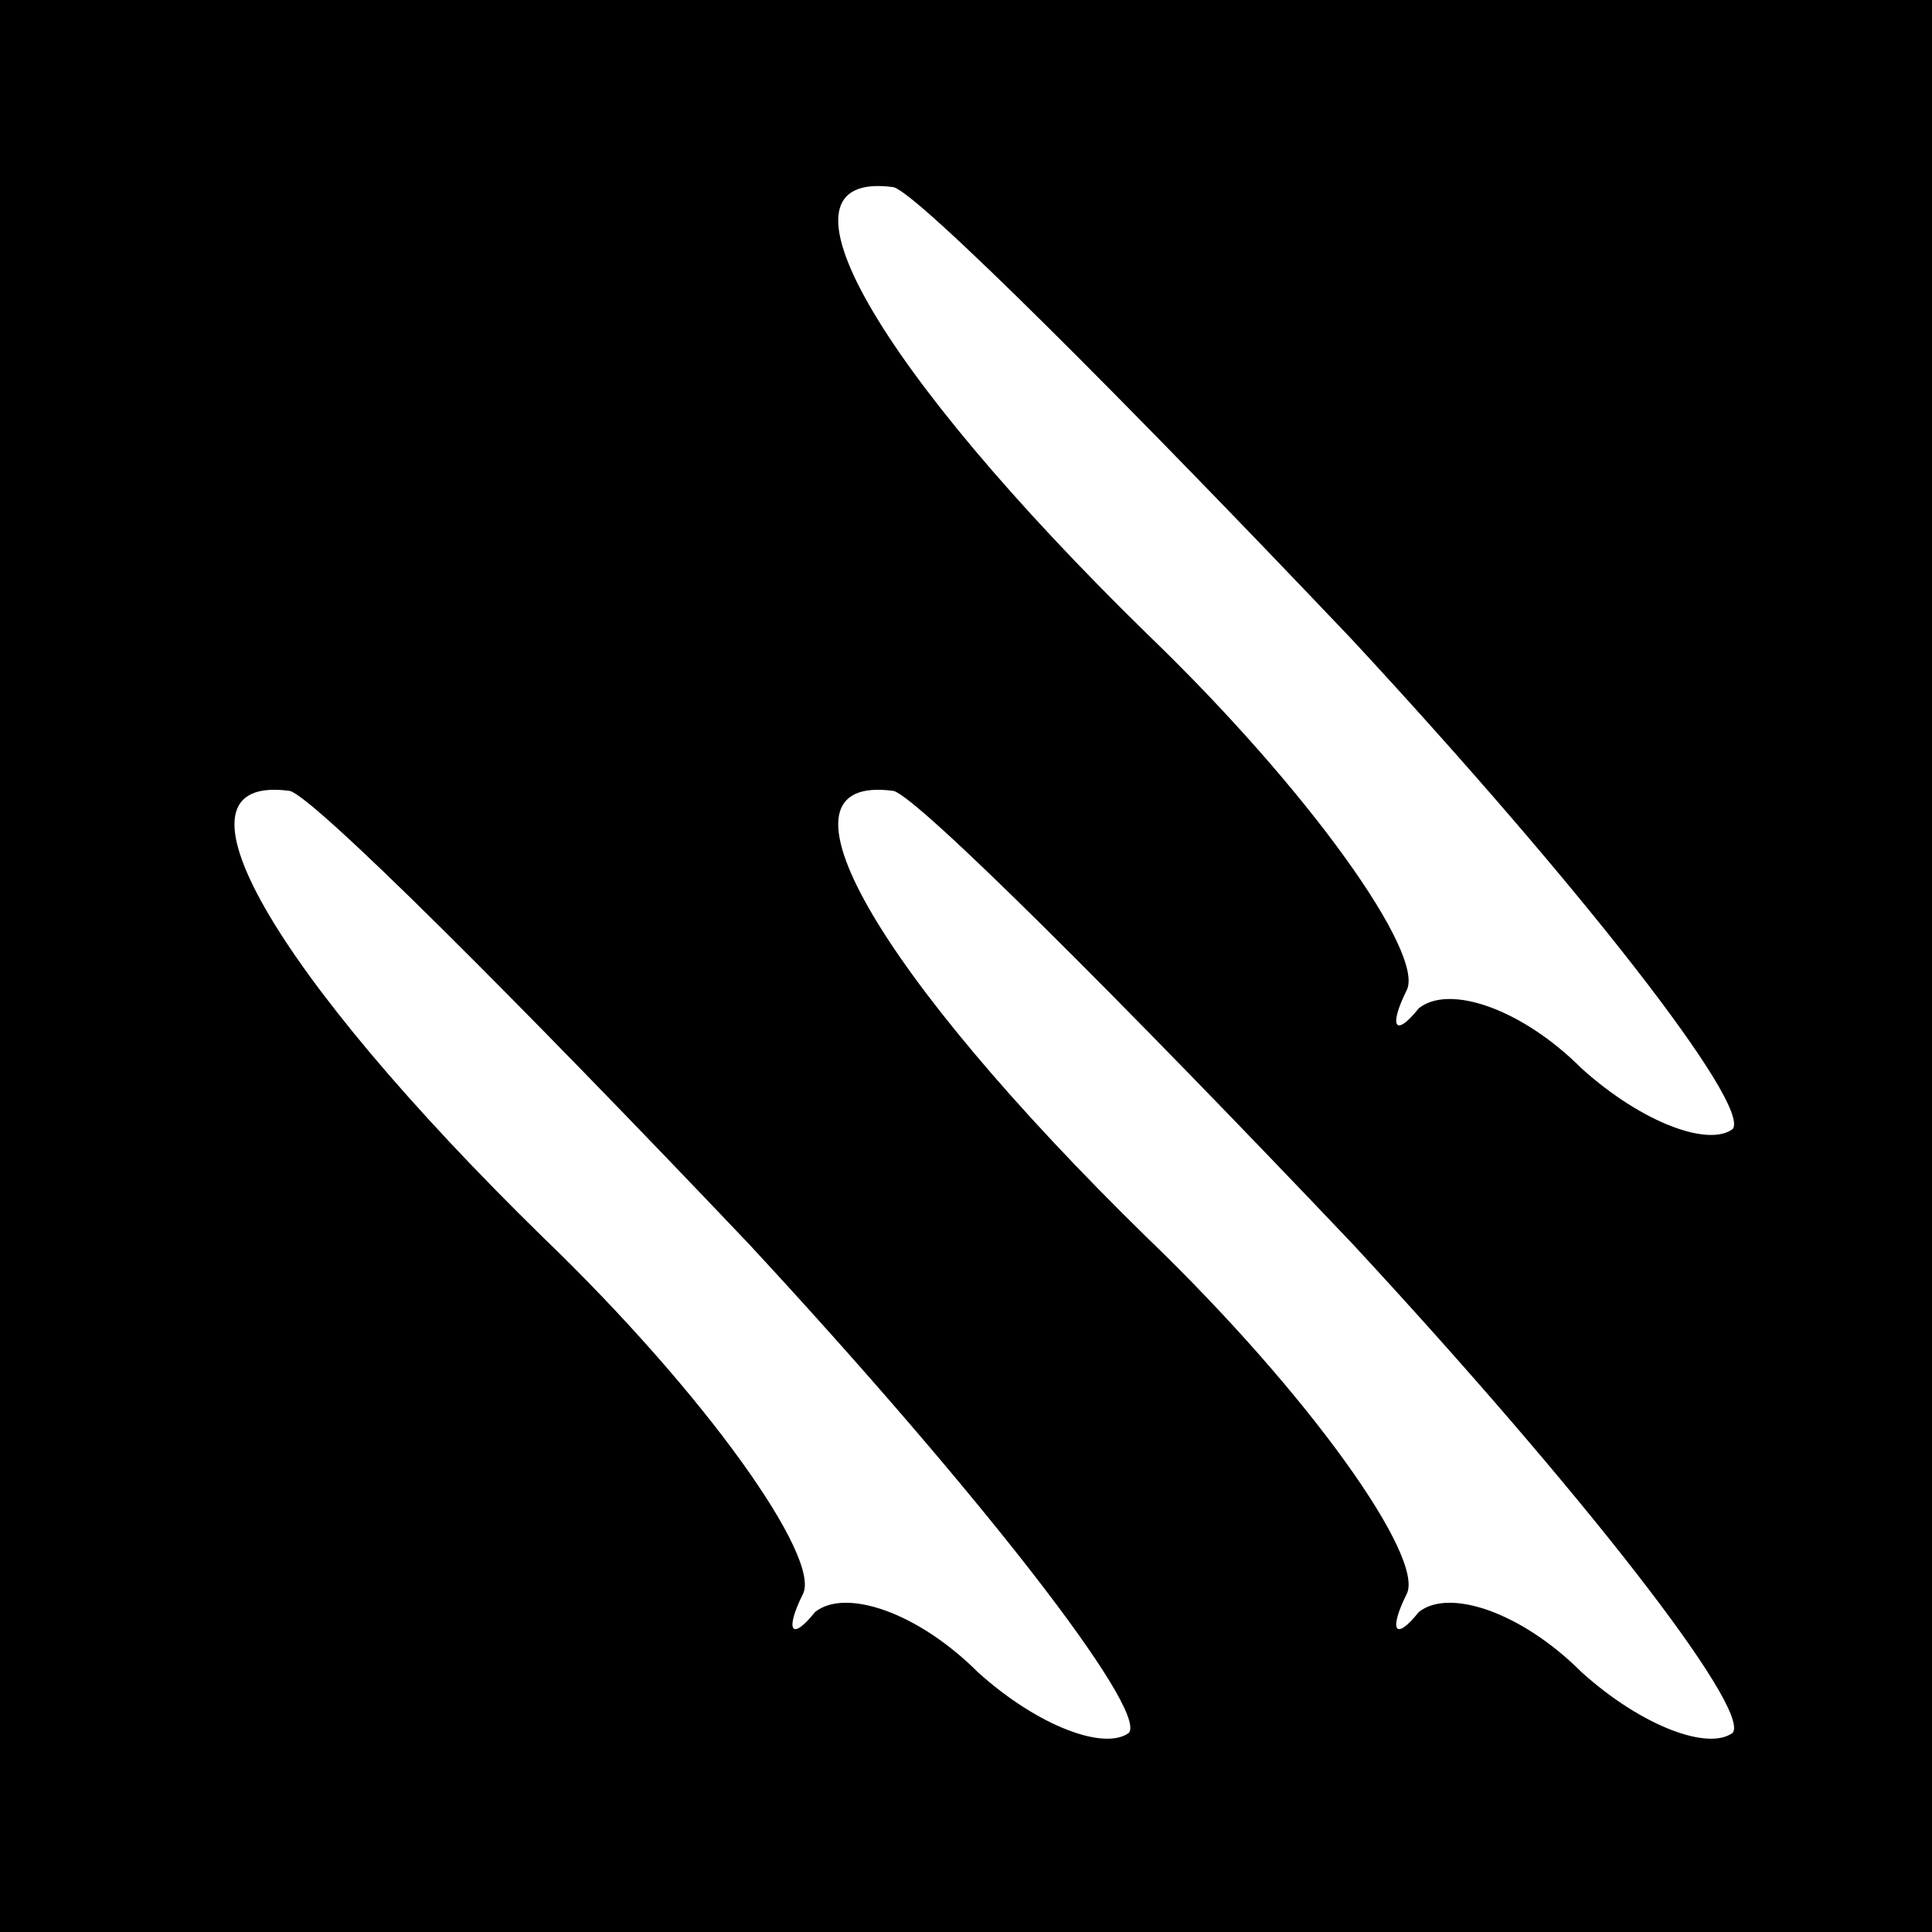 <?xml version="1.0" standalone="no"?>
<!DOCTYPE svg PUBLIC "-//W3C//DTD SVG 20010904//EN"
 "http://www.w3.org/TR/2001/REC-SVG-20010904/DTD/svg10.dtd">
<svg version="1.0" xmlns="http://www.w3.org/2000/svg"
 width="32pt" height="32pt" viewBox="0 0 32 32"
 preserveAspectRatio="xMidYMid meet">
<rect x="0" y="0" width="32" height="32" fill="#808080" stroke="none"/>
<g transform="translate(0,32) scale(0.1,-0.1)"
fill="#000000" stroke="none">
<path fill="#000000" stroke="none" d="M0 160 l0 -160 160 0 160 0 0 160 0
160 -160 0 -160 0 0 -160z"/>
<path fill="#ffffff" stroke="none" d="M224 214 c38 -41 66 -77 63 -81 -4 -3
-15 1 -25 10 -10 10 -22 14 -27 10 -4 -5 -5 -3 -2 3 3 6 -16 33 -43 59 -45 44
-64 77 -42 74 4 -1 38 -35 76 -75z"/>
<path fill="#ffffff" stroke="none" d="M124 114 c38 -41 66 -77 63 -81 -4 -3
-15 1 -25 10 -10 10 -22 14 -27 10 -4 -5 -5 -3 -2 3 3 6 -16 33 -43 59 -45 44
-64 77 -42 74 4 -1 38 -35 76 -75z"/>
<path fill="#ffffff" stroke="none" d="M224 114 c38 -41 66 -77 63 -81 -4 -3
-15 1 -25 10 -10 10 -22 14 -27 10 -4 -5 -5 -3 -2 3 3 6 -16 33 -43 59 -45 44
-64 77 -42 74 4 -1 38 -35 76 -75z"/>
</g>
</svg>
